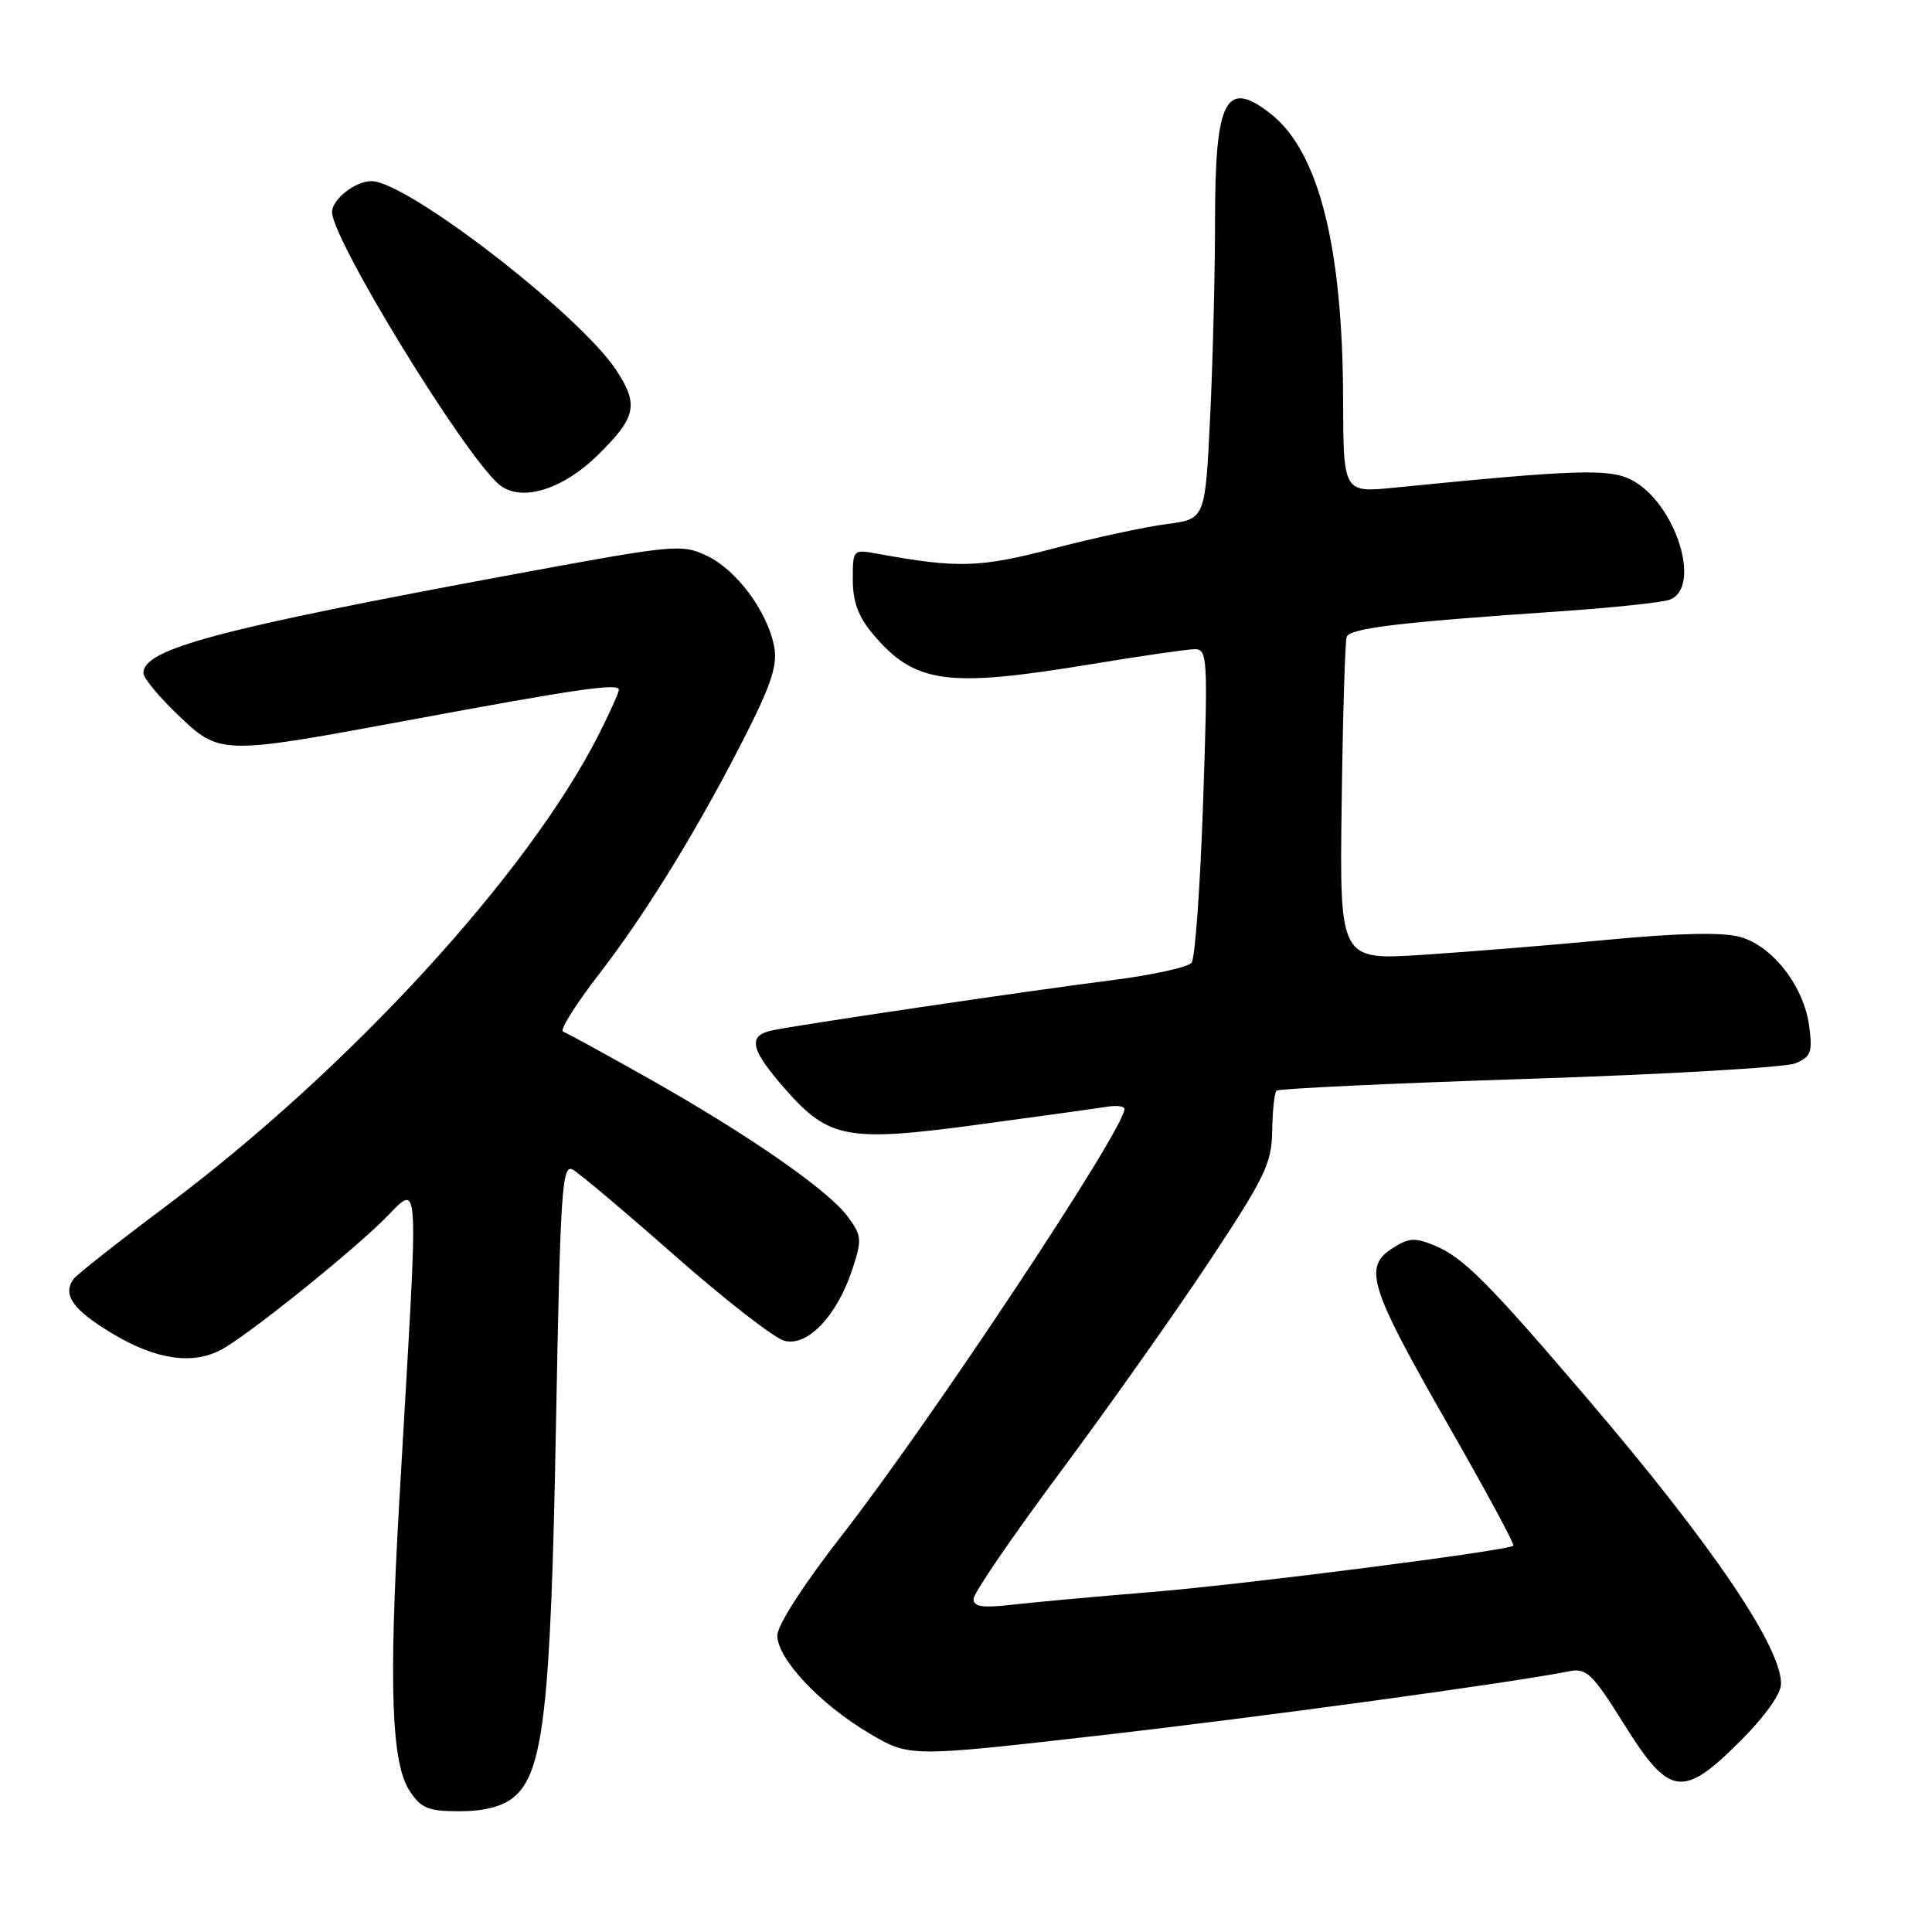 <?xml version="1.0" encoding="UTF-8" standalone="no"?>
<!DOCTYPE svg PUBLIC "-//W3C//DTD SVG 1.1//EN" "http://www.w3.org/Graphics/SVG/1.1/DTD/svg11.dtd" >
<svg xmlns="http://www.w3.org/2000/svg" xmlns:xlink="http://www.w3.org/1999/xlink" version="1.1" viewBox="0 0 256 256">
 <g >
 <path fill="currentColor"
d=" M 68.02 238.18 C 72.01 234.95 72.98 226.53 73.67 188.80 C 74.25 157.45 74.47 154.18 75.91 154.99 C 76.78 155.48 82.90 160.63 89.50 166.45 C 96.10 172.26 102.59 177.30 103.92 177.66 C 106.99 178.48 110.90 174.38 112.93 168.22 C 114.24 164.25 114.19 163.73 112.34 161.22 C 109.76 157.71 99.23 150.40 86.00 142.93 C 80.22 139.67 75.10 136.87 74.61 136.70 C 74.11 136.54 76.29 133.06 79.45 128.98 C 85.79 120.77 92.92 109.10 99.12 96.76 C 102.27 90.49 103.05 87.99 102.57 85.60 C 101.64 80.96 97.59 75.51 93.69 73.66 C 90.33 72.06 89.45 72.15 68.40 76.04 C 28.81 83.37 19.00 85.98 19.00 89.19 C 19.00 89.83 21.03 92.29 23.52 94.67 C 29.14 100.06 29.20 100.06 54.21 95.42 C 76.51 91.28 82.00 90.48 82.00 91.40 C 82.00 91.77 80.81 94.41 79.36 97.28 C 70.01 115.77 46.32 141.60 22.00 159.82 C 15.68 164.55 10.16 168.90 9.75 169.47 C 8.23 171.57 9.66 173.58 14.97 176.75 C 20.70 180.17 25.50 180.87 29.32 178.84 C 32.54 177.12 44.78 167.38 50.36 162.10 C 55.86 156.90 55.56 152.59 52.90 199.10 C 51.50 223.42 51.87 233.63 54.27 237.29 C 55.80 239.62 56.73 240.00 60.91 240.00 C 64.12 240.00 66.54 239.38 68.02 238.18 Z  M 230.65 230.65 C 233.86 227.44 236.00 224.43 236.00 223.11 C 236.00 218.17 226.83 204.65 210.49 185.50 C 197.23 169.96 193.90 166.62 190.12 165.05 C 187.44 163.94 186.65 164.00 184.40 165.47 C 180.63 167.95 181.49 170.64 191.93 188.88 C 196.84 197.46 200.71 204.62 200.53 204.81 C 199.86 205.47 165.11 209.92 152.50 210.96 C 145.35 211.54 137.14 212.29 134.25 212.62 C 130.18 213.09 129.00 212.92 129.00 211.86 C 129.00 211.11 134.16 203.57 140.46 195.10 C 146.77 186.62 155.65 174.06 160.21 167.18 C 167.63 155.98 168.51 154.16 168.57 149.85 C 168.61 147.20 168.87 144.80 169.14 144.52 C 169.42 144.25 184.46 143.54 202.57 142.95 C 220.68 142.36 236.57 141.44 237.88 140.90 C 239.97 140.04 240.19 139.45 239.72 135.93 C 239.01 130.66 234.87 125.33 230.54 124.14 C 228.27 123.51 222.48 123.63 213.31 124.50 C 205.71 125.22 194.55 126.13 188.50 126.52 C 177.50 127.23 177.50 127.23 177.78 106.36 C 177.93 94.89 178.23 85.01 178.44 84.40 C 178.84 83.24 185.25 82.47 206.50 81.02 C 213.65 80.53 220.29 79.83 221.25 79.46 C 225.58 77.80 222.00 66.60 216.18 63.59 C 213.23 62.07 208.85 62.21 184.75 64.62 C 178.00 65.29 178.00 65.29 177.97 52.89 C 177.91 32.63 174.73 20.08 168.39 15.09 C 162.42 10.40 161.00 13.12 161.00 29.28 C 161.00 36.10 160.71 47.78 160.35 55.23 C 159.70 68.78 159.70 68.78 154.60 69.44 C 151.80 69.80 145.06 71.25 139.62 72.67 C 129.80 75.24 126.94 75.32 116.25 73.37 C 113.02 72.78 113.00 72.80 113.00 76.81 C 113.00 79.71 113.74 81.73 115.62 83.96 C 121.20 90.59 125.36 91.18 144.50 88.02 C 151.10 86.93 157.31 86.03 158.30 86.02 C 160.00 86.00 160.07 87.15 159.42 106.25 C 159.04 117.39 158.36 126.98 157.89 127.57 C 157.43 128.16 152.65 129.21 147.27 129.89 C 136.02 131.32 105.58 135.82 102.25 136.55 C 99.02 137.25 99.45 139.09 104.06 144.33 C 109.87 150.93 112.29 151.37 129.95 148.97 C 137.95 147.89 145.51 146.84 146.75 146.64 C 147.99 146.44 149.00 146.58 149.00 146.95 C 149.00 149.60 123.30 188.36 111.54 203.46 C 106.50 209.92 103.00 215.36 103.00 216.71 C 103.00 219.80 108.64 225.80 115.16 229.66 C 120.50 232.83 120.50 232.83 145.50 229.98 C 167.12 227.51 200.17 223.00 208.00 221.44 C 210.21 221.00 211.04 221.81 215.20 228.47 C 221.21 238.09 222.97 238.34 230.65 230.65 Z  M 79.13 60.38 C 84.32 55.31 84.69 53.64 81.63 49.01 C 76.73 41.61 53.91 24.00 49.21 24.00 C 47.07 24.00 44.00 26.42 44.00 28.10 C 44.00 31.71 61.33 60.02 66.08 64.15 C 68.88 66.59 74.40 64.99 79.13 60.38 Z "/>
</g>
</svg>